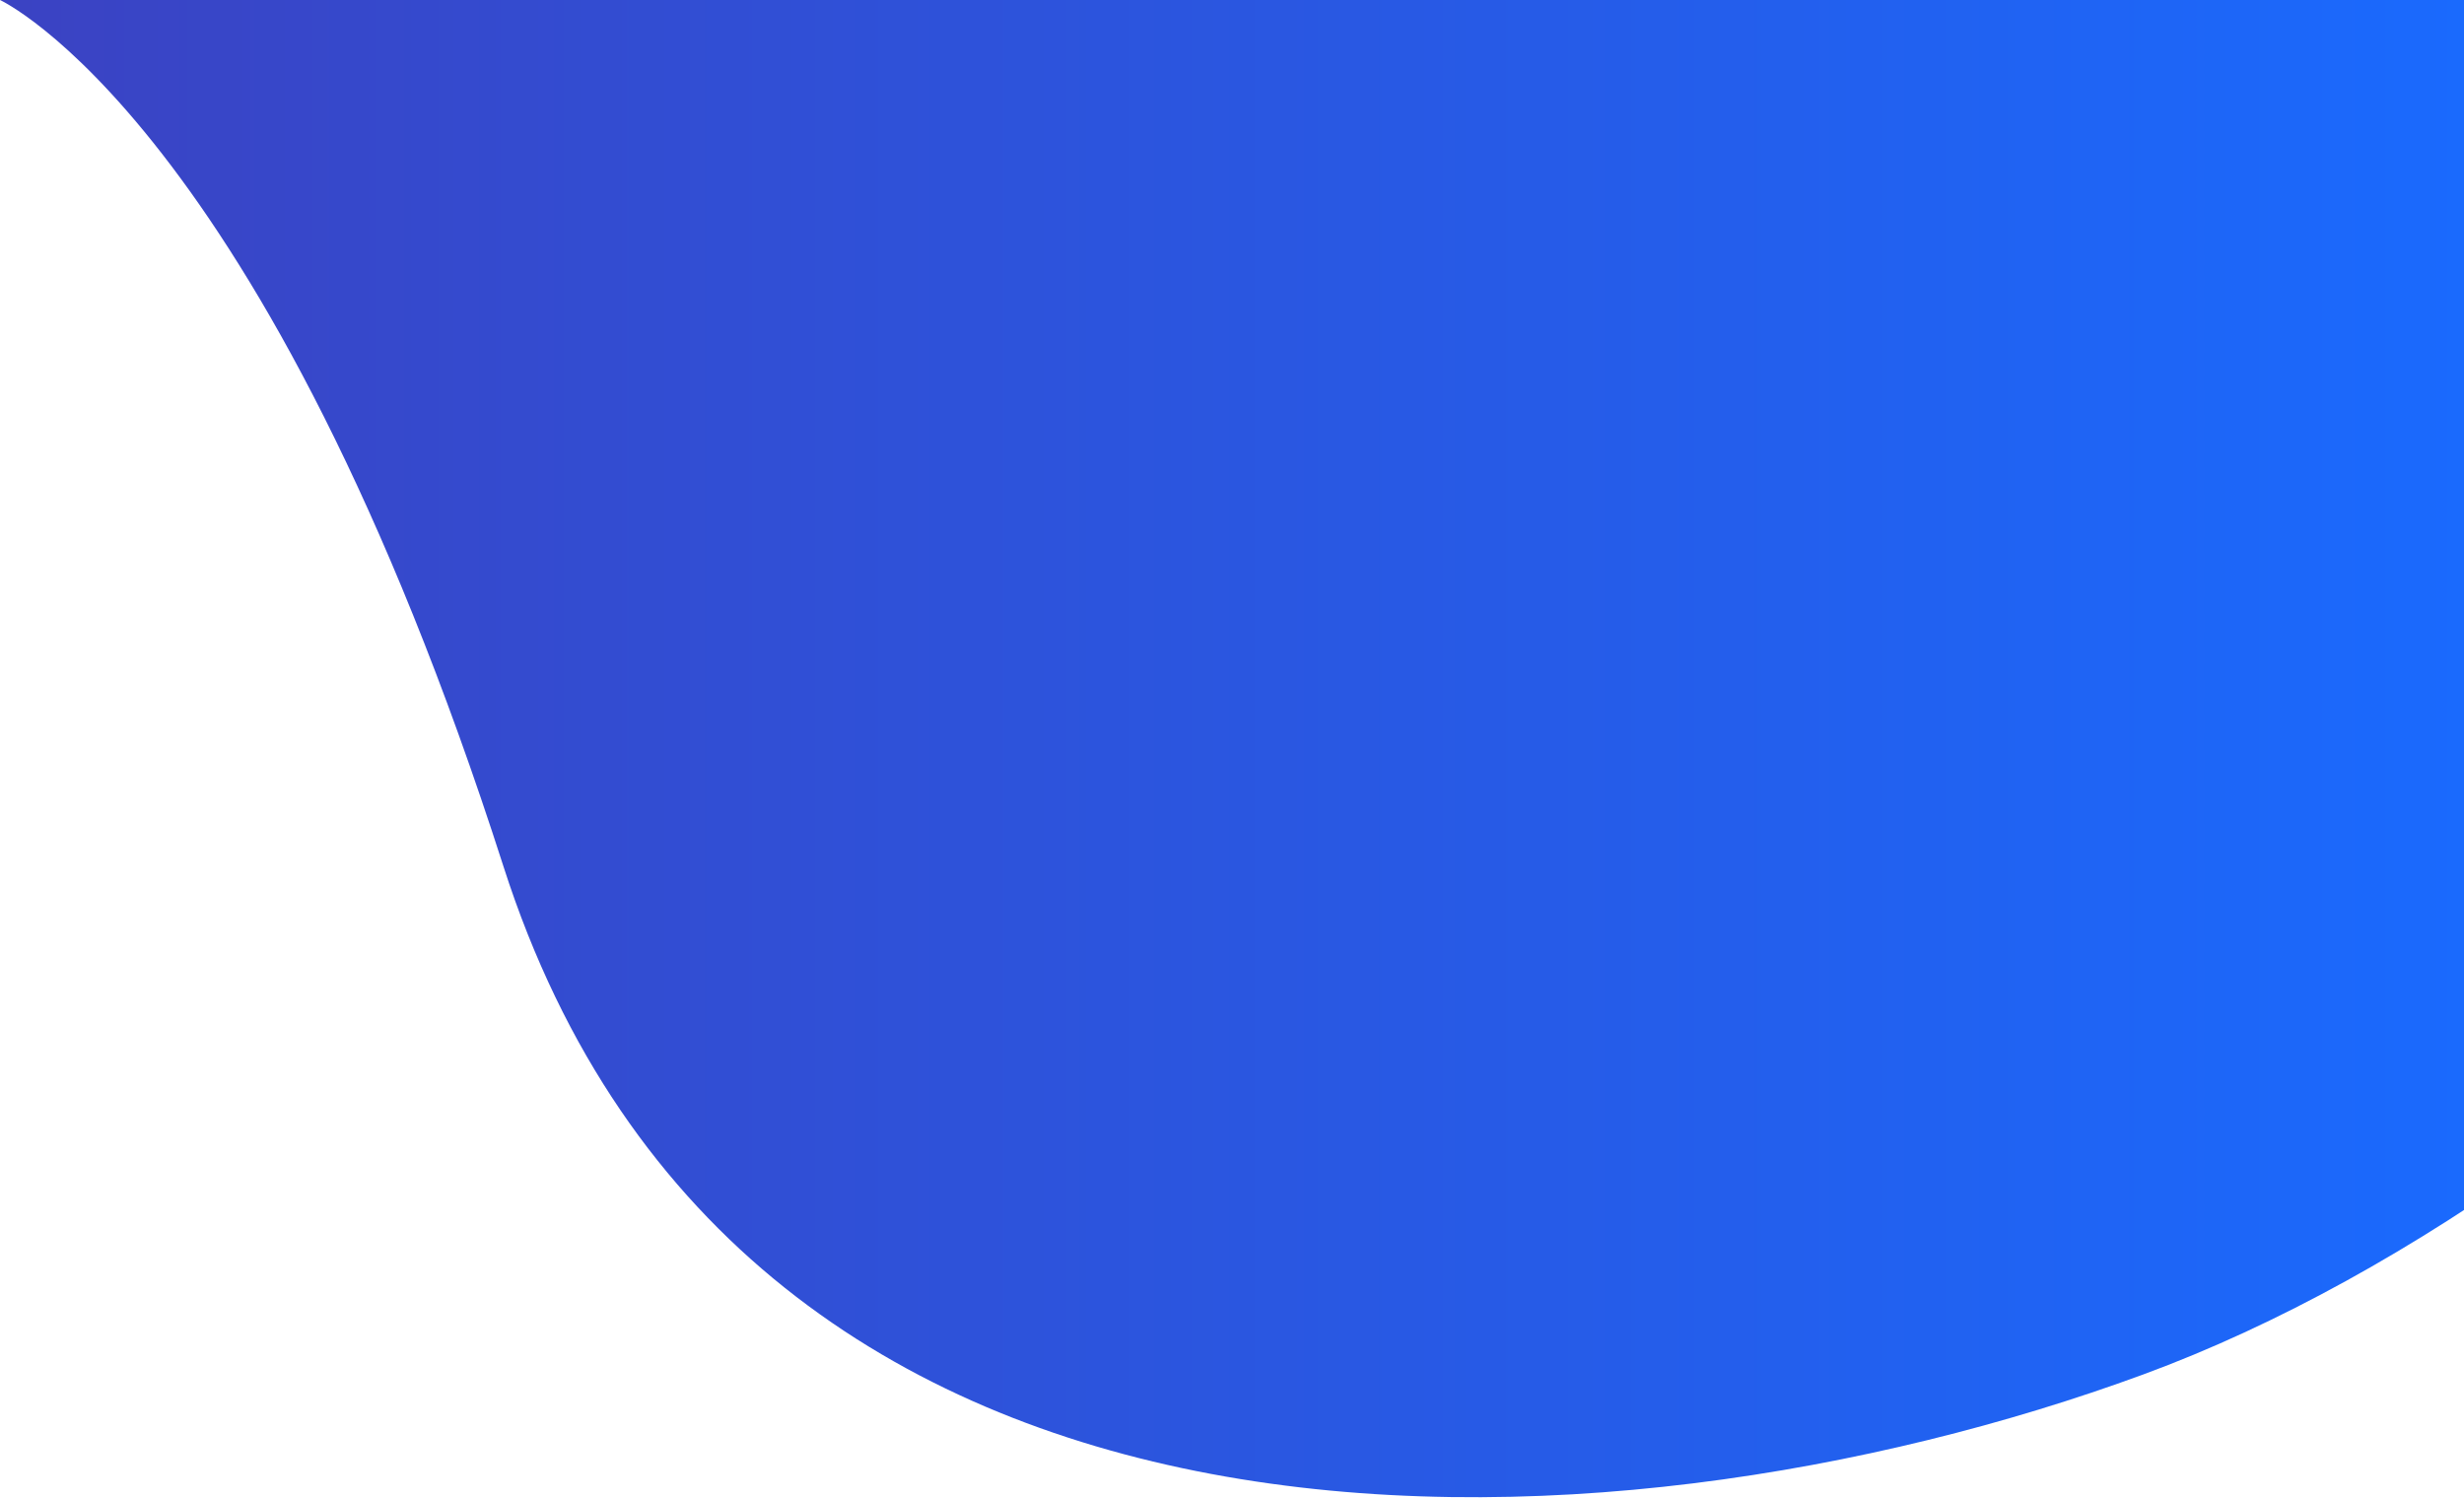 <svg width="380" height="231" viewBox="0 0 380 231" fill="none" xmlns="http://www.w3.org/2000/svg">
<path d="M524.5 0C504 83.5 413.5 181.5 330.5 212C247.5 242.5 114.5 248.5 77.639 133.616C40.778 18.732 0 0 0 0H524.5Z" fill="url(#paint0_linear)"/>
<defs>
<linearGradient id="paint0_linear" x1="-24.396" y1="122.943" x2="391.978" y2="122.943" gradientUnits="userSpaceOnUse">
<stop stop-color="#3D40BF"/>
<stop offset="1" stop-color="#196BFF"/>
</linearGradient>
</defs>
</svg>
